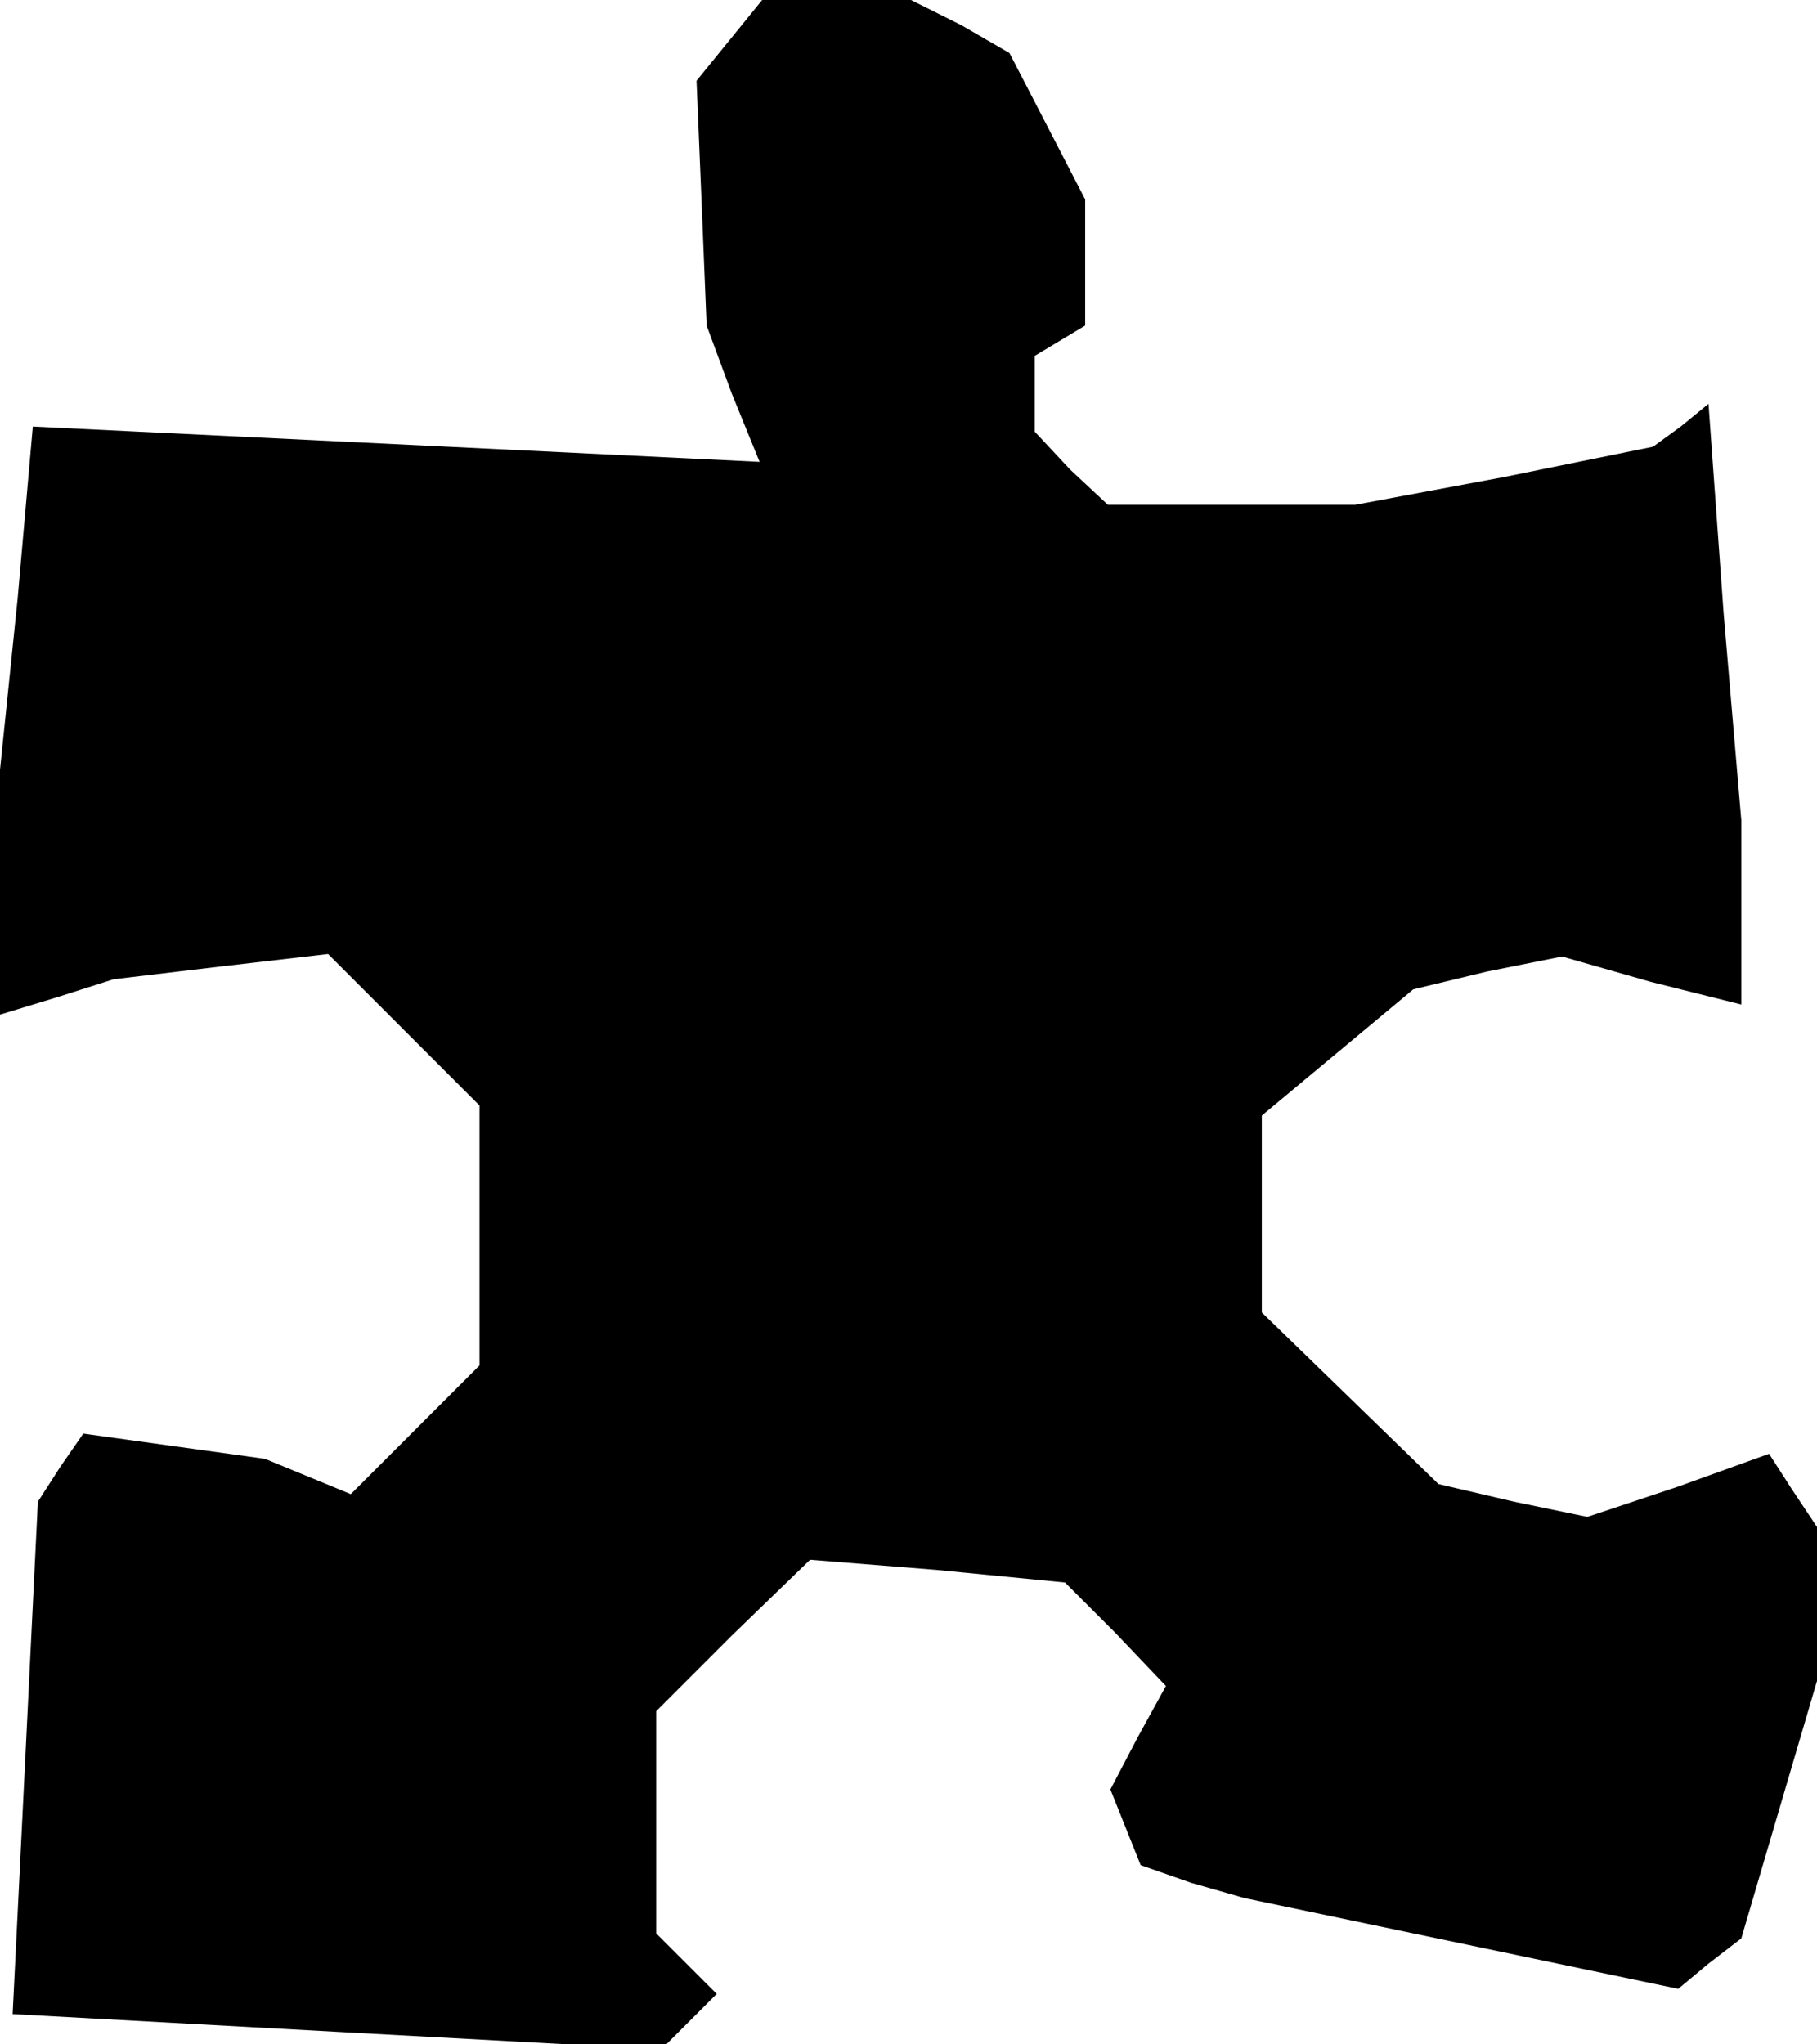 <?xml version="1.0" standalone="no"?>
<!DOCTYPE svg PUBLIC "-//W3C//DTD SVG 20010904//EN"
 "http://www.w3.org/TR/2001/REC-SVG-20010904/DTD/svg10.dtd">
<svg version="1.0" xmlns="http://www.w3.org/2000/svg"
 width="72pt" height="81pt" viewBox="0 0 72 81"
 preserveAspectRatio="xMidYMid meet">
<g transform="translate(0,81) scale(0.1,-0.1)"
fill="#000000" stroke="none">
<path d="M289 794 l-13 -16 2 -48 2 -49 10 -27 11 -27 -144 7 -144 7 -6 -68
-7 -68 0 -49 0 -48 23 7 22 7 42 5 43 5 30 -30 30 -30 0 -52 0 -51 -25 -25
-26 -26 -17 7 -17 7 -36 5 -36 5 -9 -13 -9 -14 -5 -102 -5 -101 128 -7 129 -7
11 11 11 11 -12 12 -12 12 0 44 0 44 30 30 31 30 50 -4 51 -5 20 -20 20 -21
-11 -20 -11 -21 6 -15 6 -15 20 -7 21 -6 86 -18 86 -18 12 10 13 10 15 51 15
51 0 30 0 31 -10 15 -9 14 -36 -13 -36 -12 -29 6 -30 7 -35 34 -35 34 0 39 0
39 30 25 30 25 29 7 30 6 35 -10 36 -9 0 36 0 37 -7 82 -6 83 -11 -9 -11 -8
-59 -12 -59 -11 -49 0 -49 0 -15 14 -14 15 0 15 0 15 10 6 10 6 0 25 0 25 -15
29 -15 29 -19 11 -20 10 -29 0 -30 0 -13 -16z"/>
</g>
</svg>
